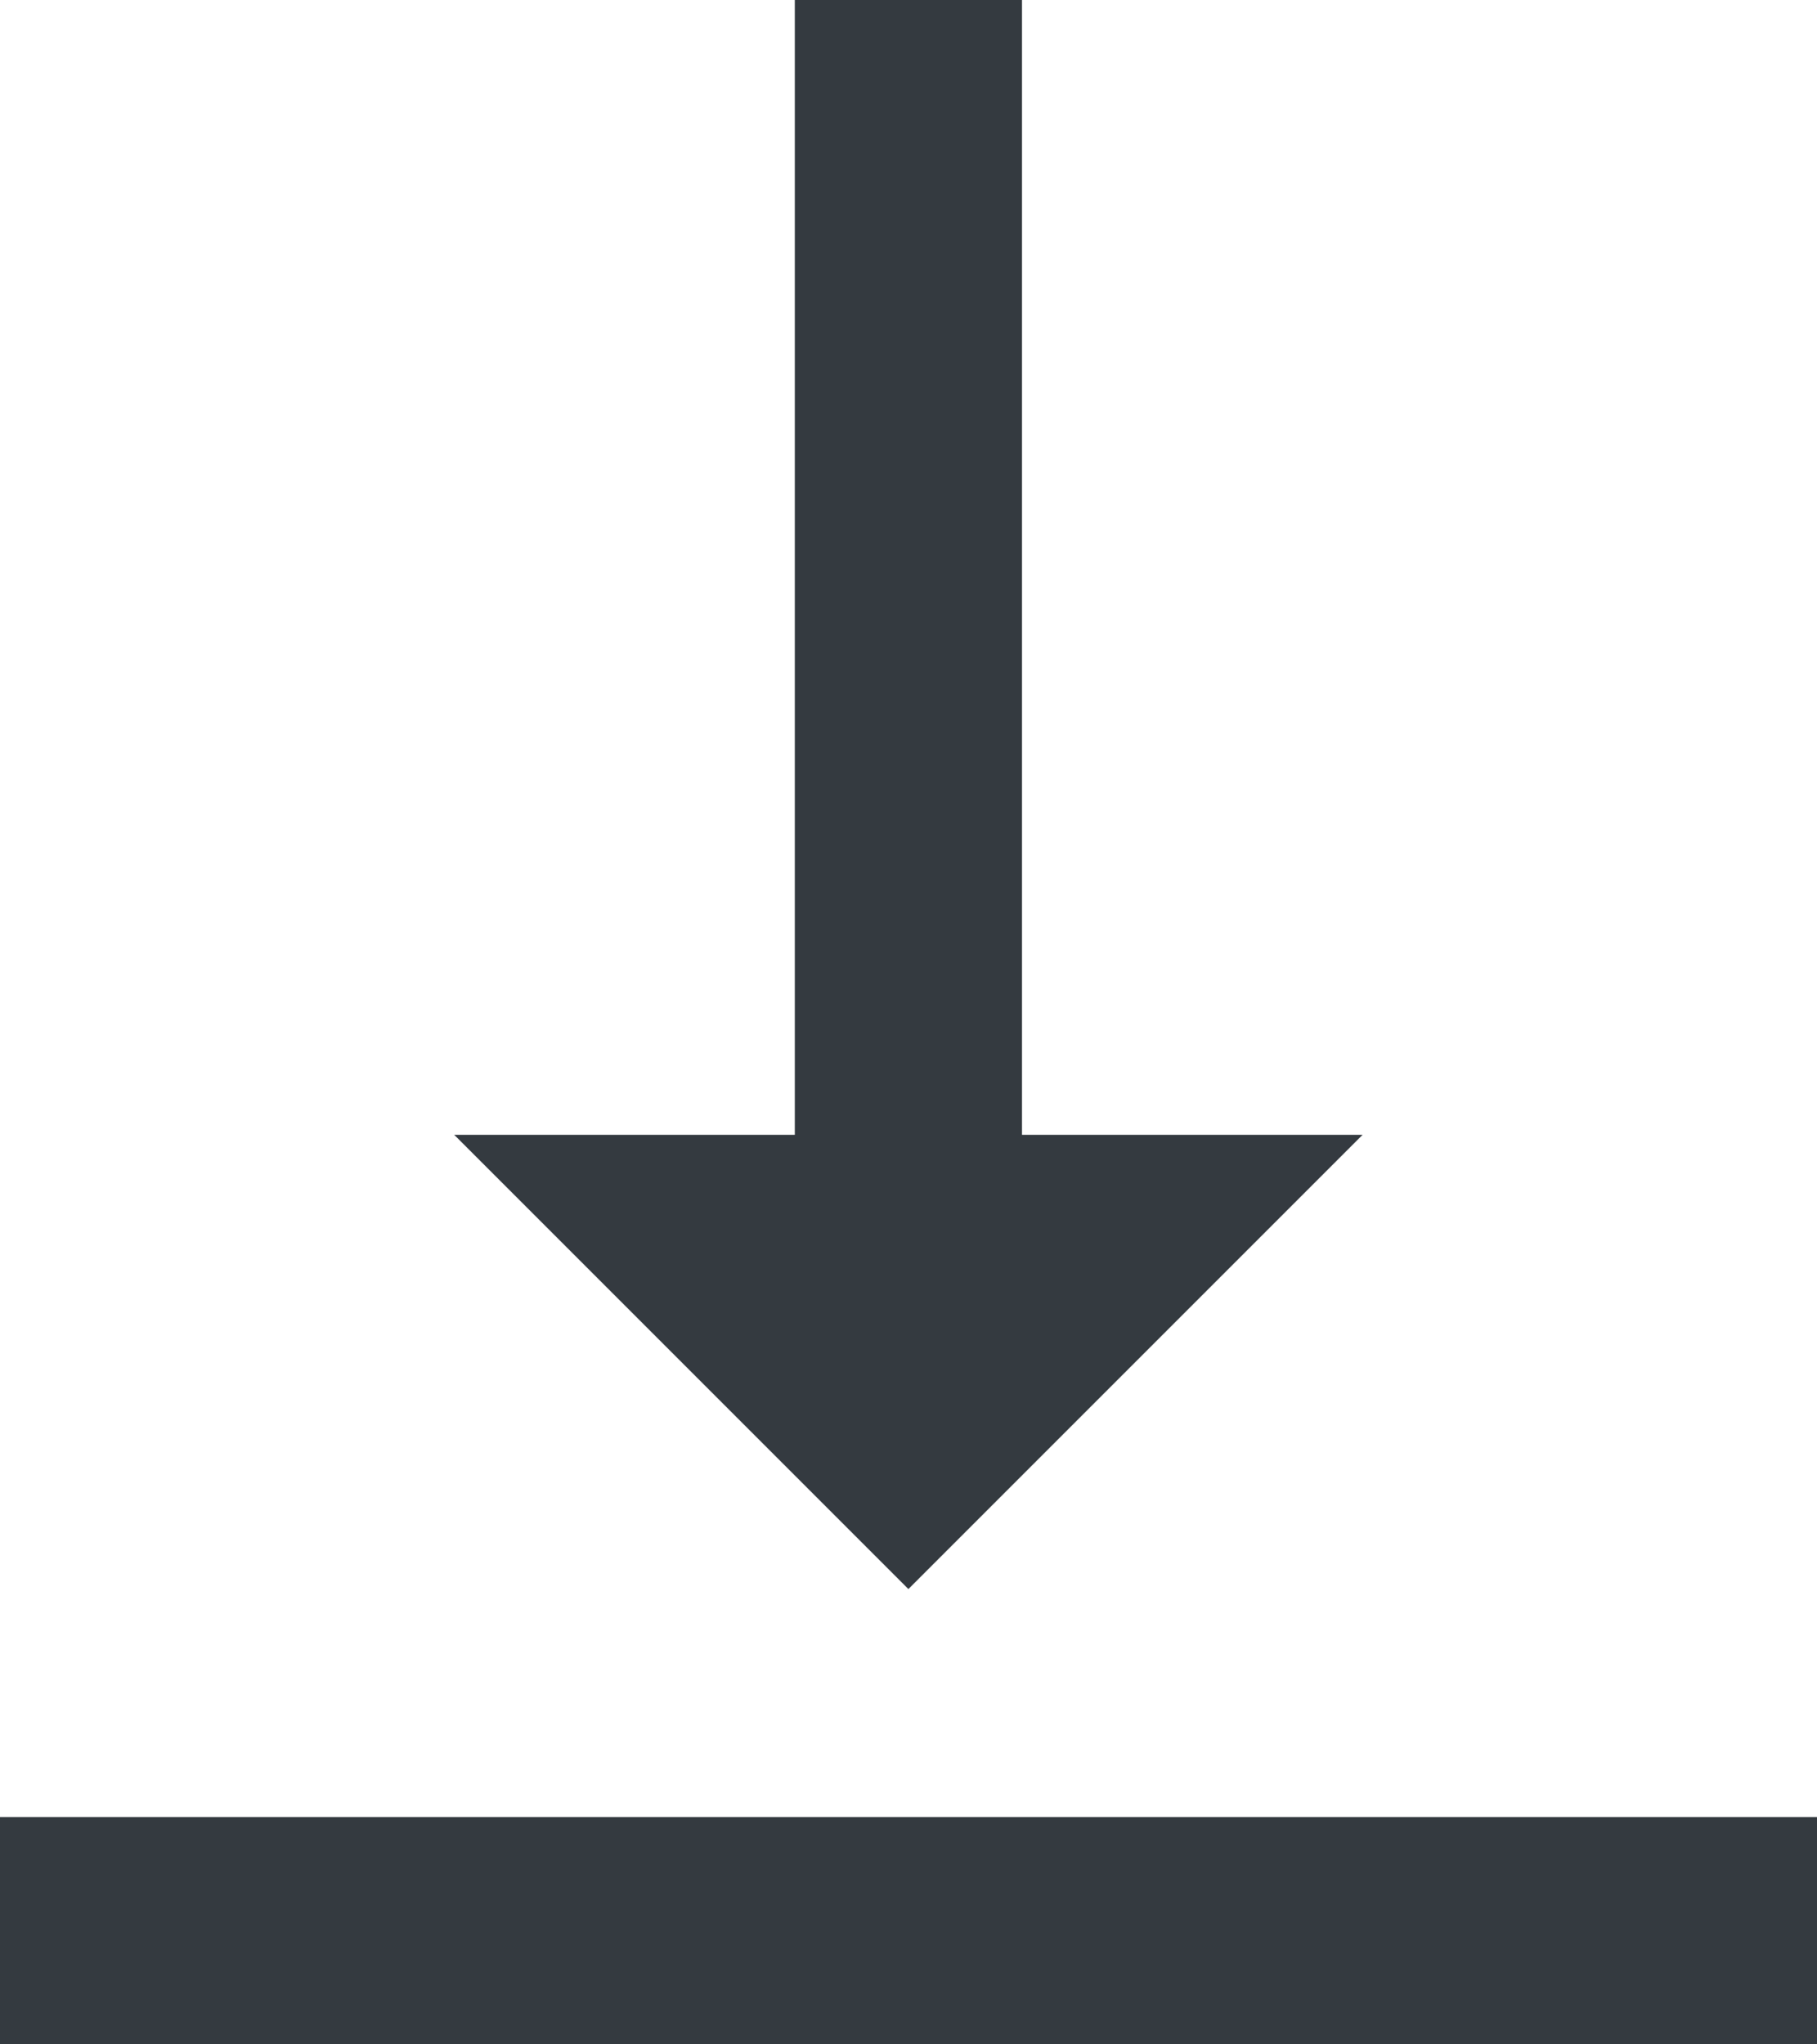 <svg xmlns="http://www.w3.org/2000/svg" width="9.725" height="10.939" viewBox="0 0 9.725 10.939">
  <path id="Icon_metro-vertical-align-top" data-name="Icon metro-vertical-align-top" d="M10.143,12.5h1.823V6.427h1.216V12.5h1.823l-2.431,2.431L10.143,12.5ZM7.712,17.366V16.151h9.725v1.215Z" transform="translate(-7.712 -6.427)" fill="#343a40"/>
</svg>
